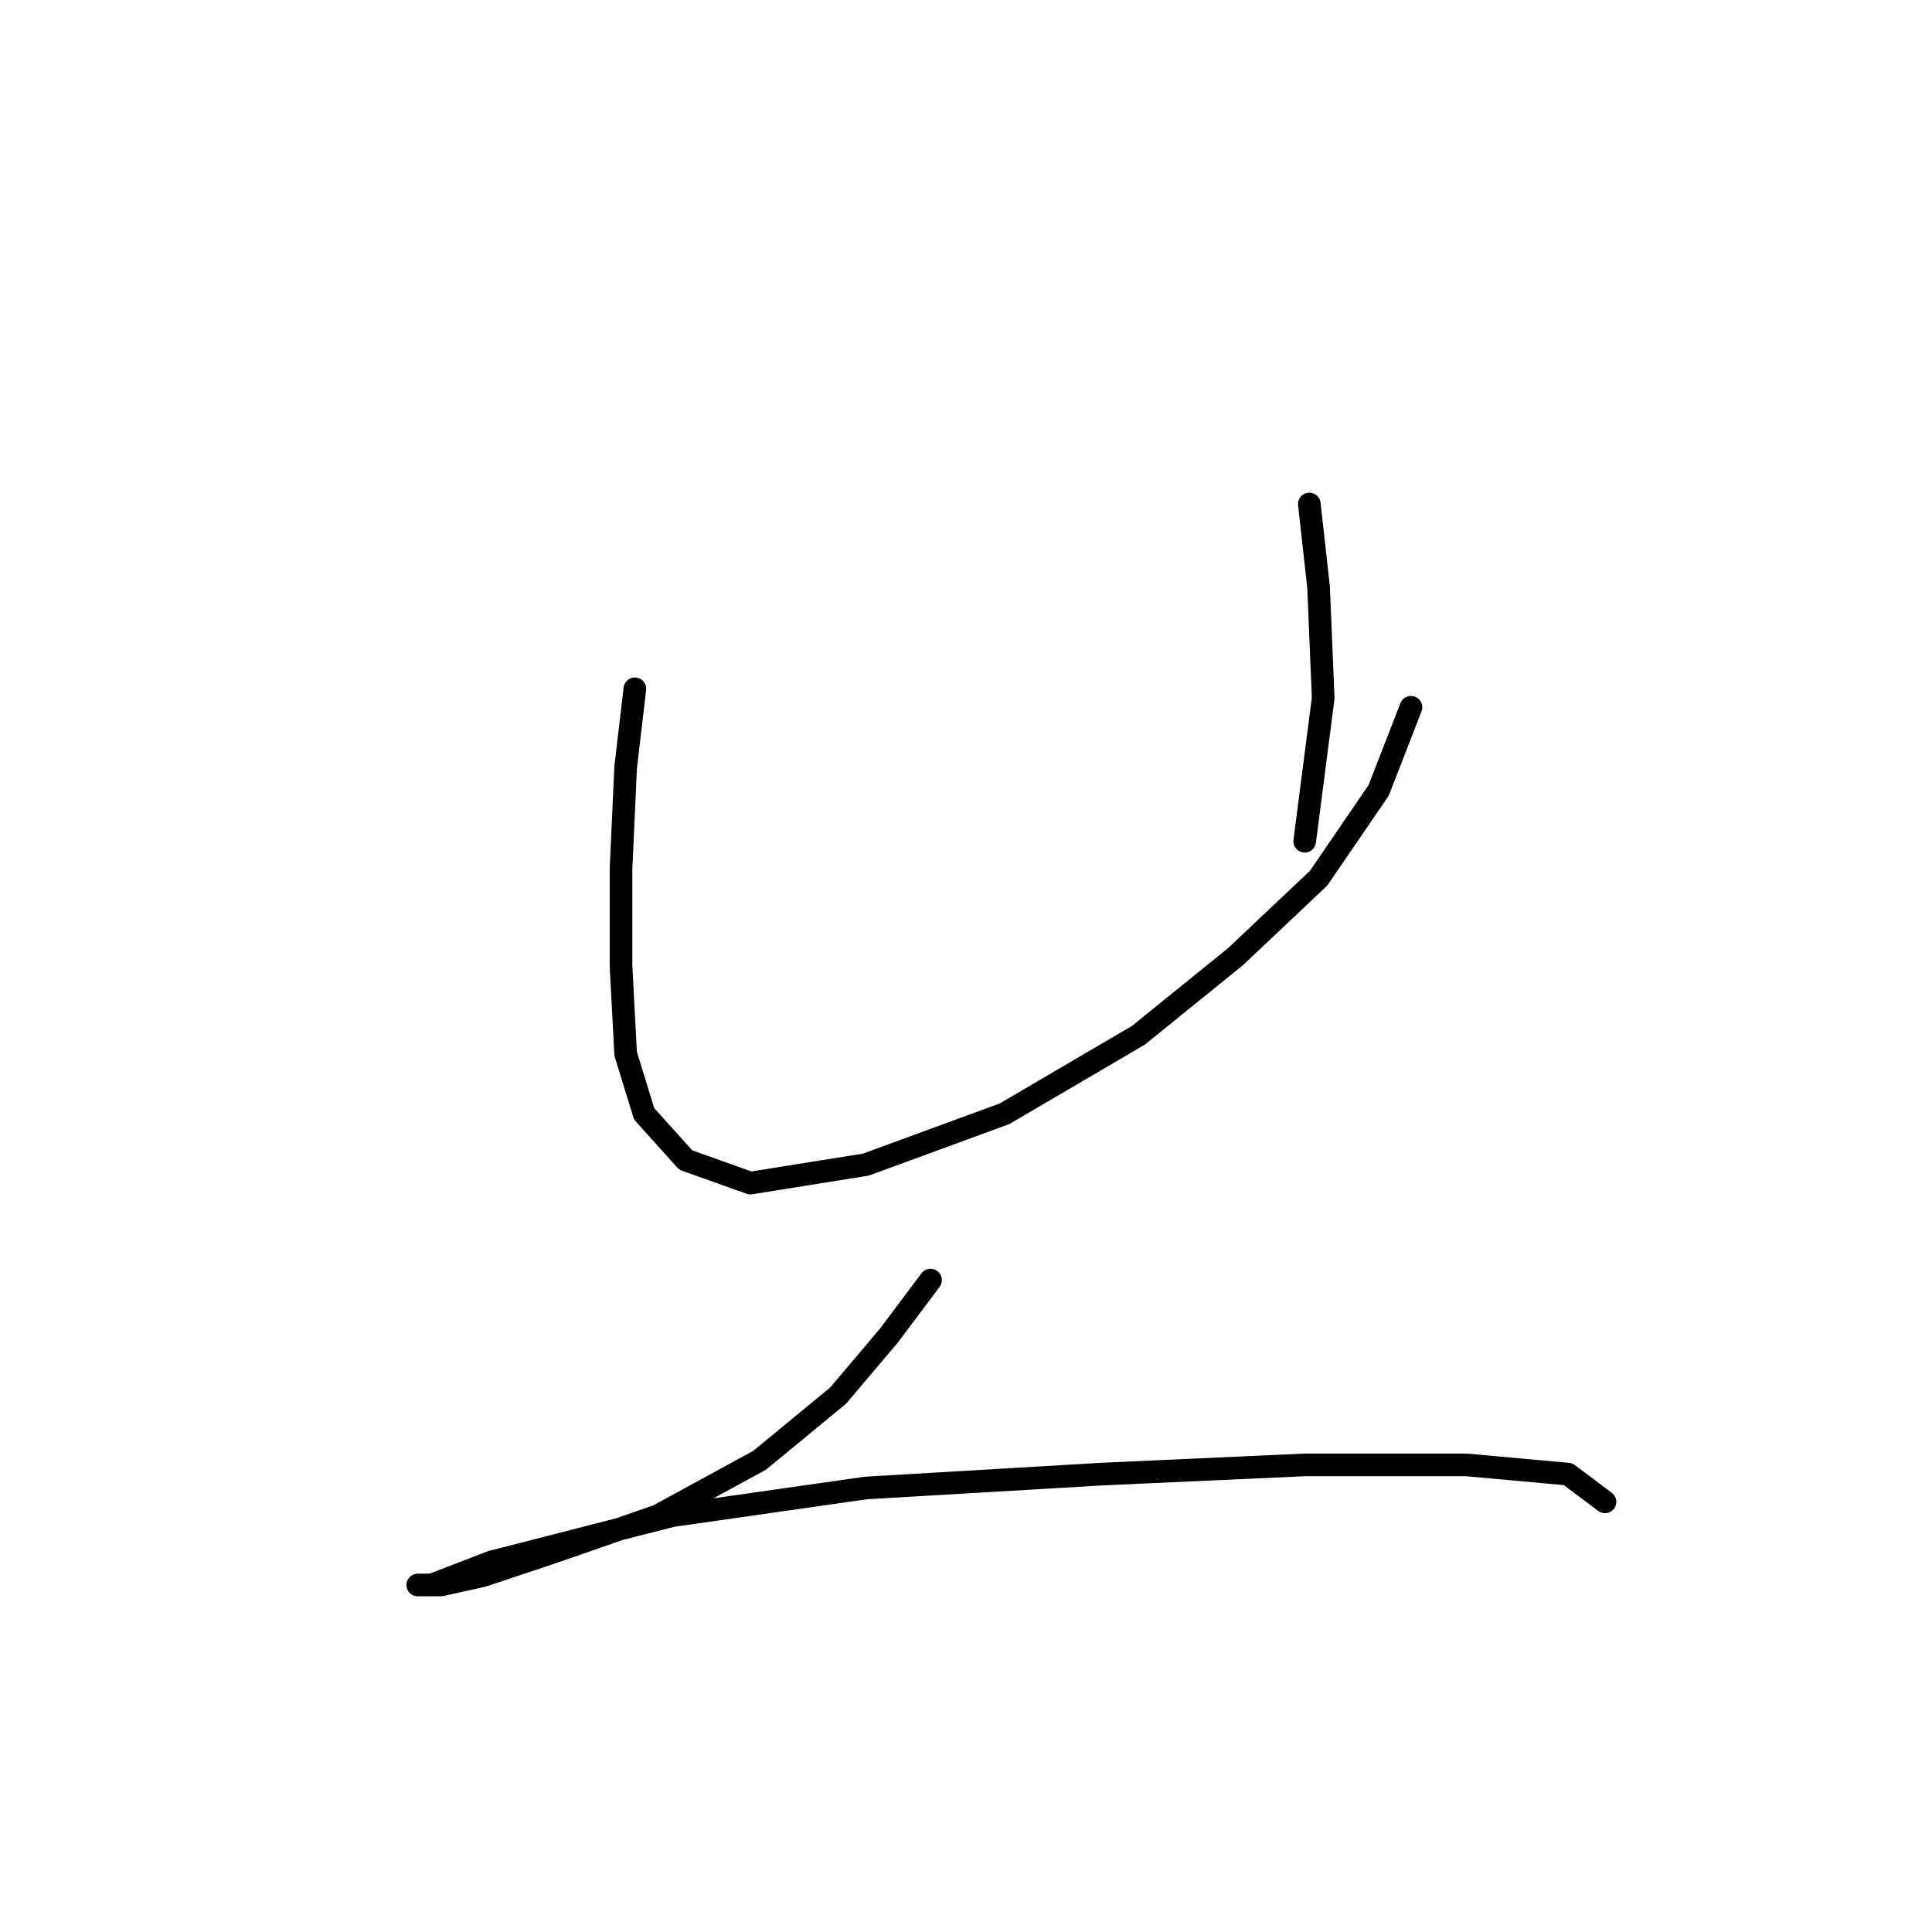 <?xml version="1.0" standalone="no"?>
    <svg width="256" height="256" xmlns="http://www.w3.org/2000/svg" version="1.1">
    <polyline stroke="black" stroke-width="3" stroke-linecap="round" fill="transparent" stroke-linejoin="round" points="84.125 91.271 82.901 101.677 82.289 115.143 82.289 127.997 82.901 139.628 85.349 147.585 90.858 153.706 99.428 156.767 114.731 154.318 133.094 147.585 150.845 137.179 163.7 126.773 174.718 116.367 182.675 104.737 186.96 93.719 186.96 93.719 " />
        <polyline stroke="black" stroke-width="3" stroke-linecap="round" fill="transparent" stroke-linejoin="round" points="173.494 66.786 174.718 77.804 175.33 92.495 172.881 111.47 172.881 111.47 " />
        <polyline stroke="black" stroke-width="3" stroke-linecap="round" fill="transparent" stroke-linejoin="round" points="123.3 169.621 117.791 176.966 111.058 184.924 100.652 193.494 87.186 200.839 73.107 205.736 63.925 208.796 58.416 210.021 55.356 210.021 57.192 210.021 65.149 206.96 89.022 200.839 114.731 197.166 145.948 195.33 172.881 194.106 194.305 194.106 207.772 195.33 212.669 199.003 212.669 199.003 " />
        </svg>